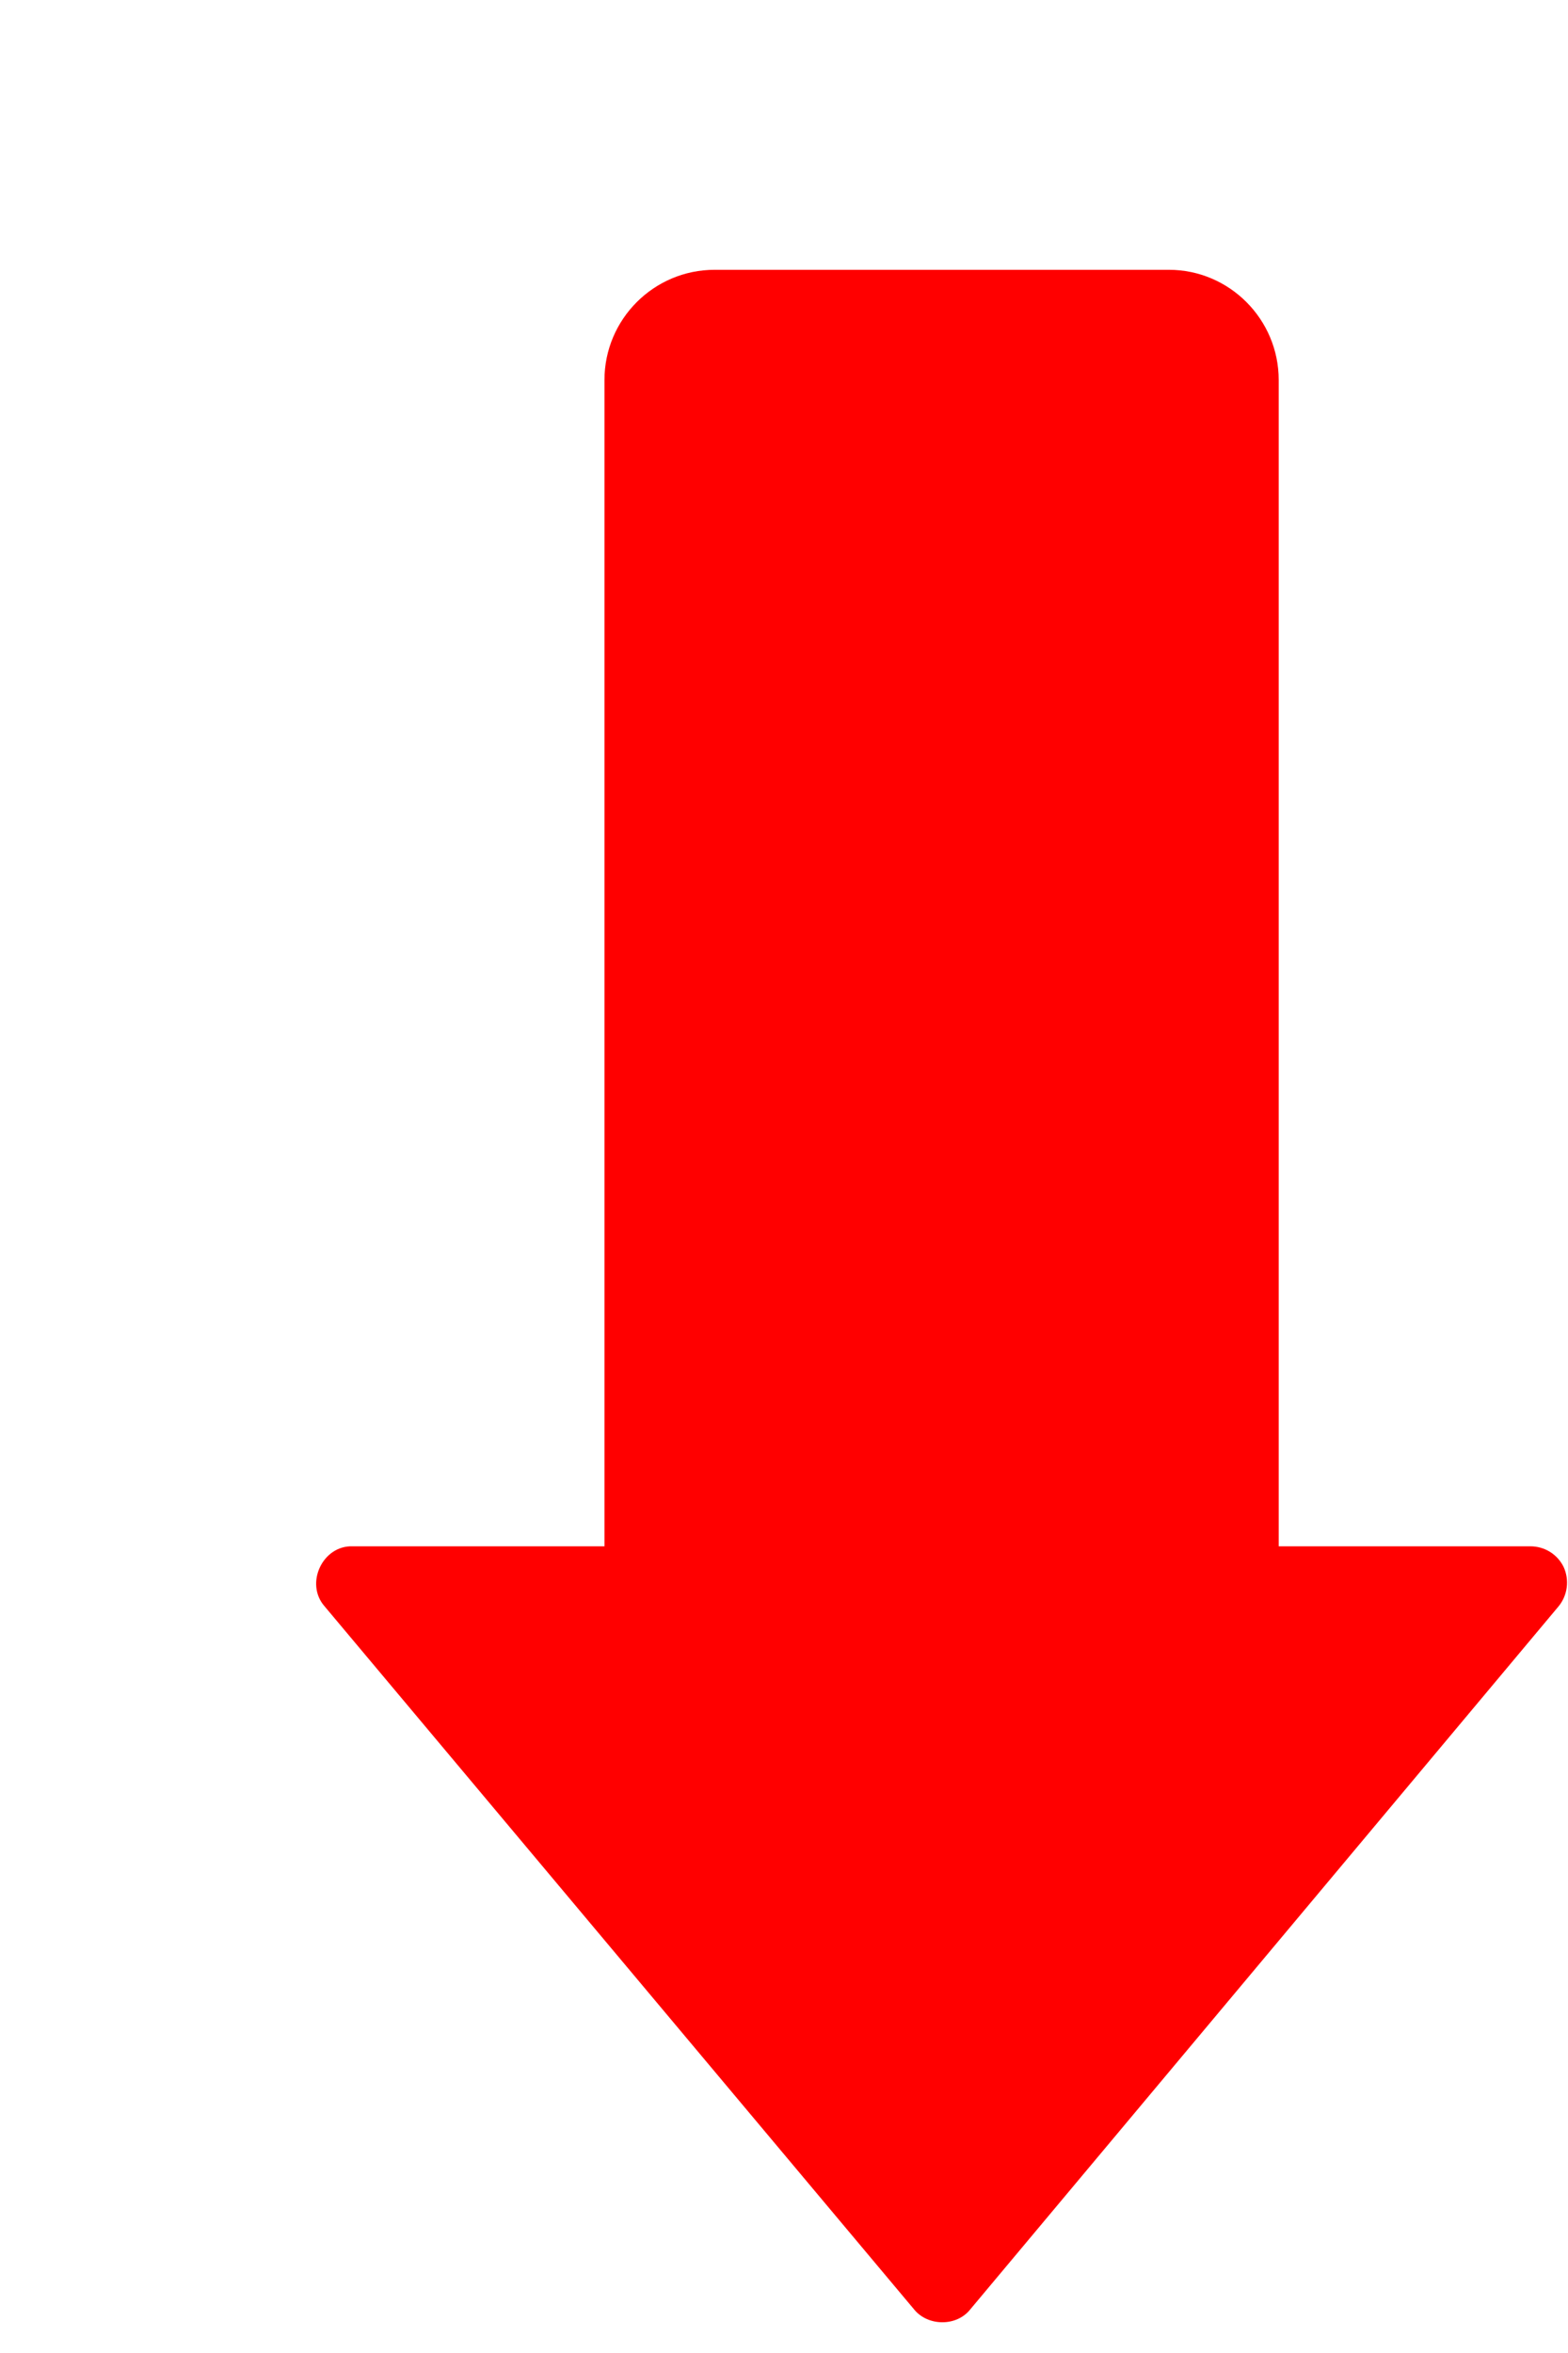 <svg width="4" height="6" viewBox="0 0 4 6" fill="none" xmlns="http://www.w3.org/2000/svg">
<path d="M3.989 3.996C3.973 3.963 3.94 3.943 3.904 3.943H3.262V0.969C3.262 0.814 3.136 0.688 2.982 0.688H1.823C1.668 0.688 1.542 0.814 1.542 0.969V3.943H0.9C0.823 3.94 0.777 4.038 0.828 4.096L2.332 5.889C2.367 5.932 2.44 5.933 2.475 5.889L3.976 4.096C3.999 4.068 4.004 4.029 3.989 3.996Z" fill="#FF0000"/>
</svg>

